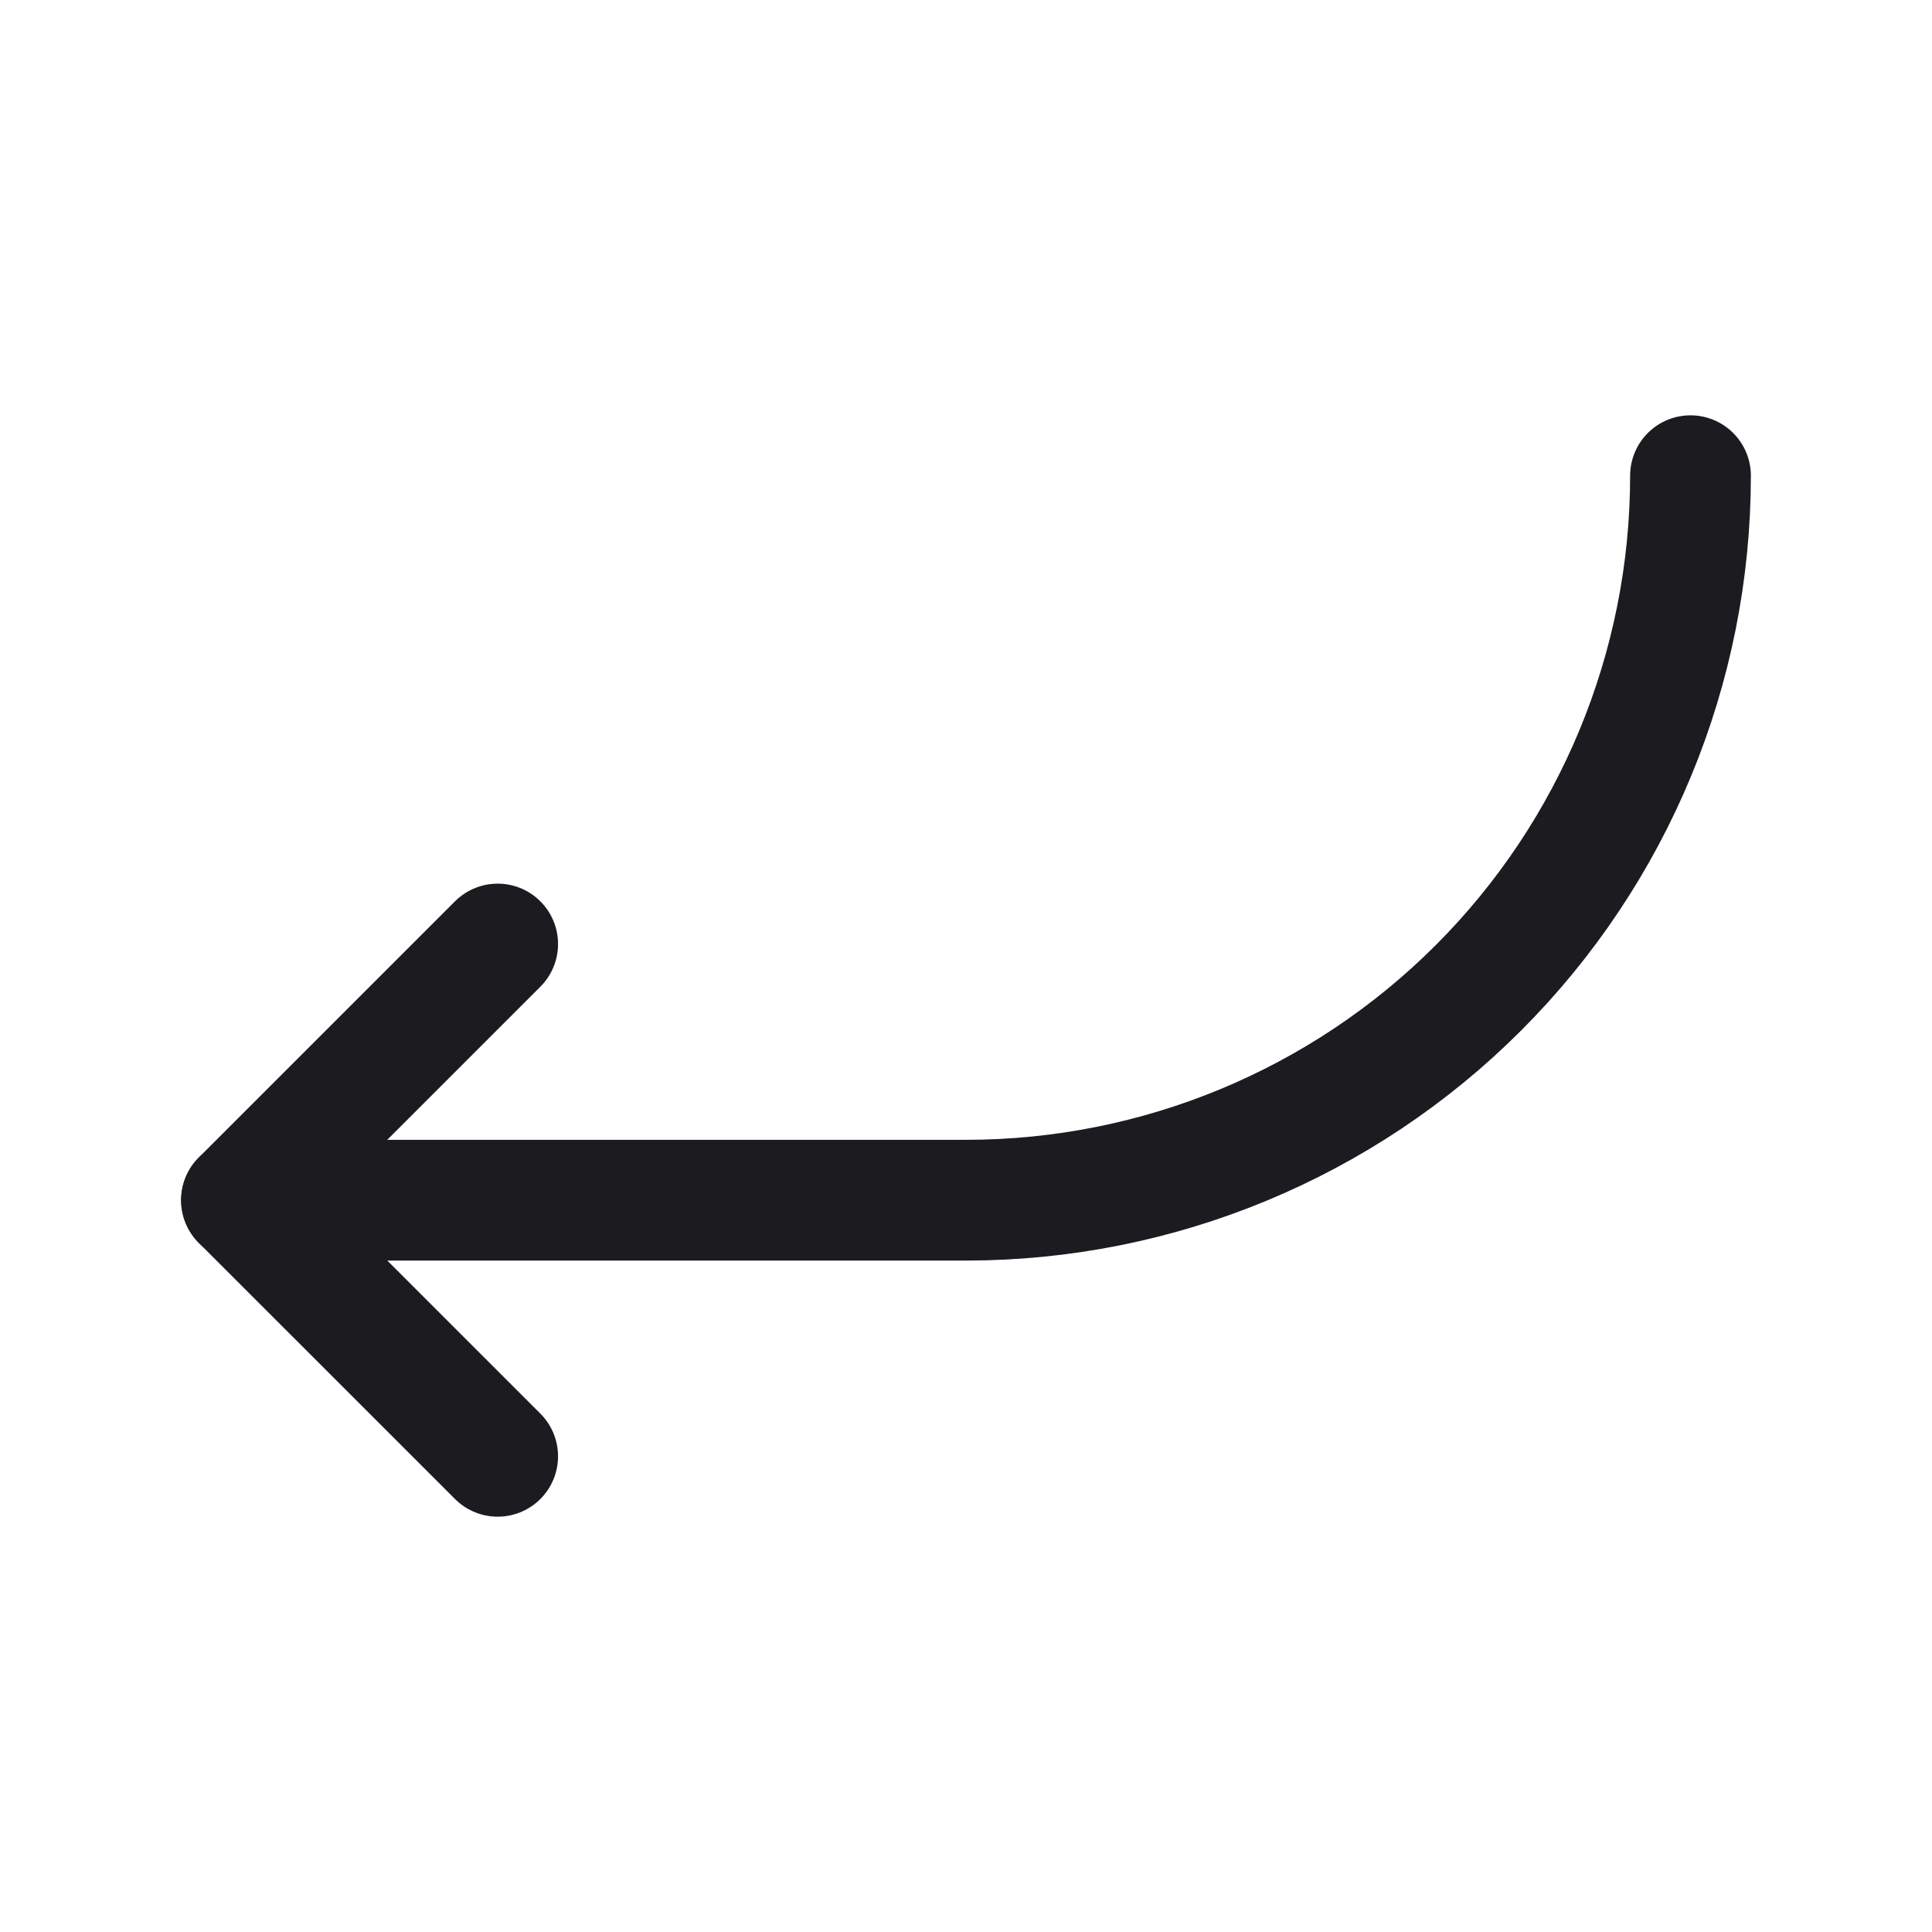 <svg width="32" height="32" viewBox="0 0 32 32" fill="none" xmlns="http://www.w3.org/2000/svg">
<path d="M28 7.879C28 11.061 26.736 14.114 24.485 16.364C22.235 18.614 19.183 19.879 16 19.879H4" stroke="#1C1B1F" stroke-width="2" stroke-linecap="round" stroke-linejoin="round"/>
<path d="M8.243 15.636L4 19.879L8.243 24.121" stroke="#1C1B1F" stroke-width="2" stroke-linecap="round" stroke-linejoin="round"/>
</svg>
